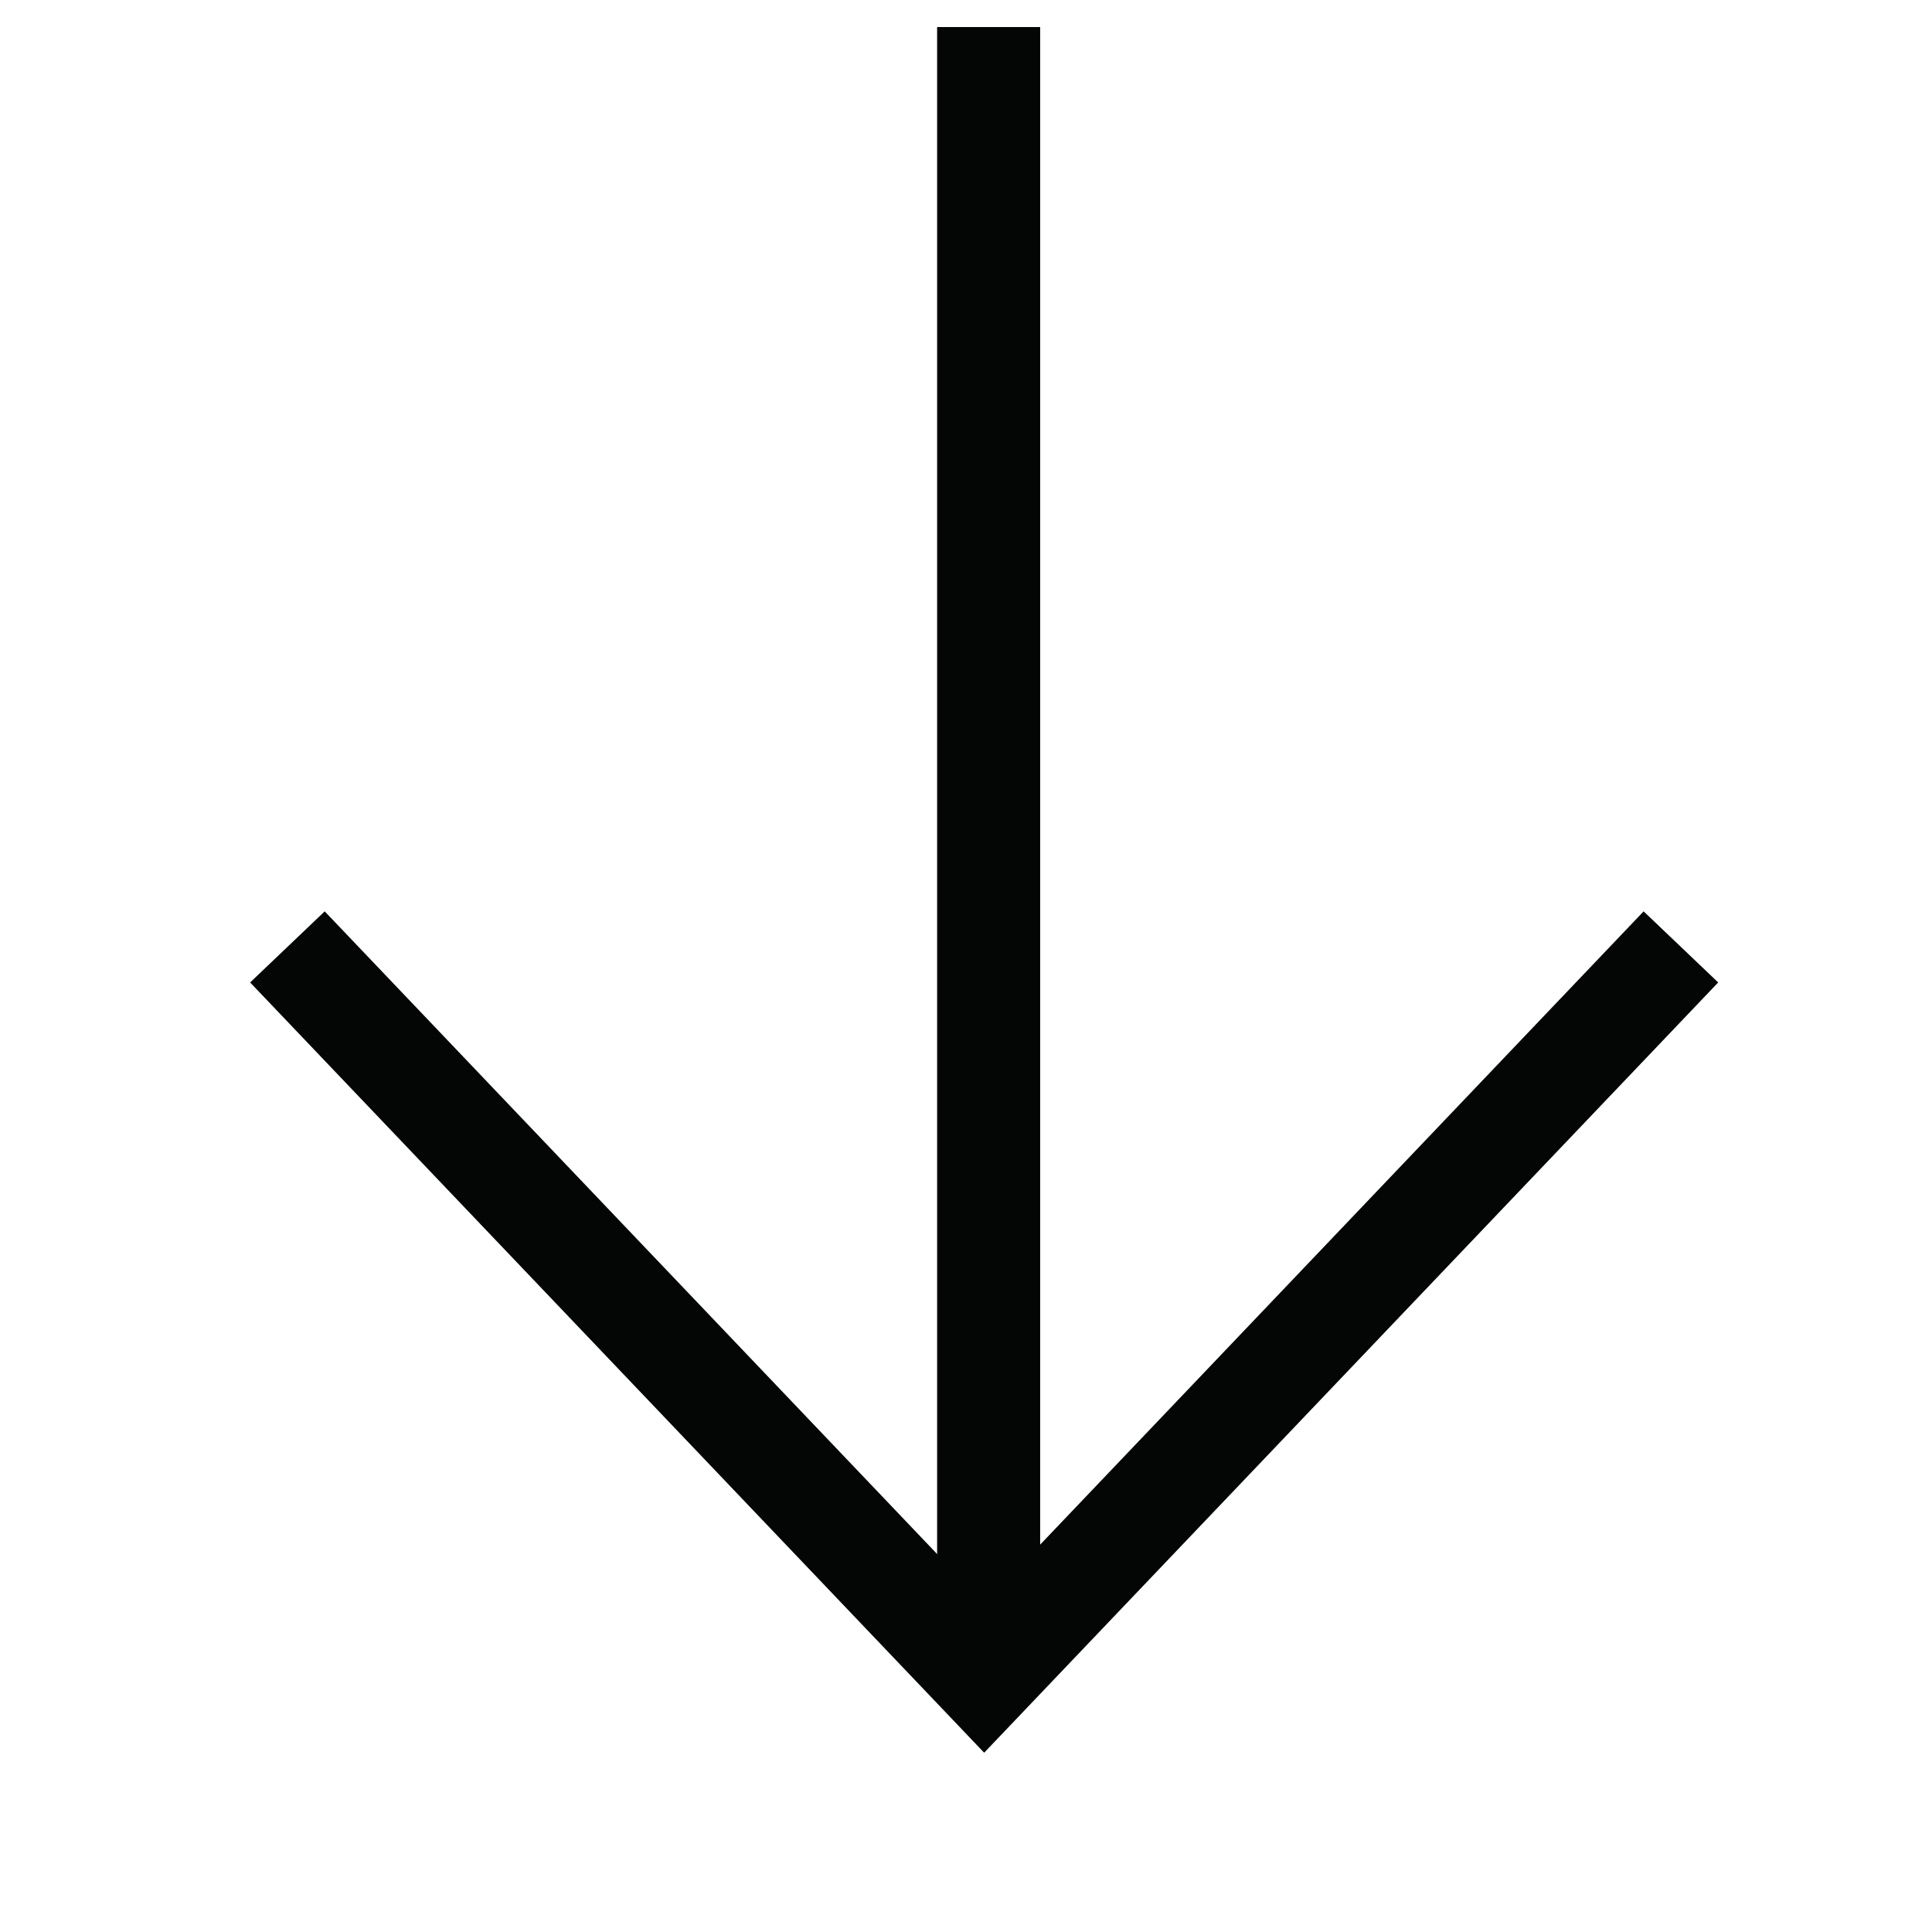 <?xml version="1.0"?>
<svg version="1.1" xmlns="http://www.w3.org/2000/svg" xmlns:xlink="http://www.w3.org/1999/xlink" width="60" height="60">
    <desc iVinci="yes" version="4.6" gridStep="10" showGrid="yes" snapToGrid="yes" codePlatform="0"/>
    <g id="Layer1" name="Layer 3" opacity="1">
        <g id="Shape1">
            <desc shapeID="1" type="0" basicInfo-basicType="0" basicInfo-roundedRectRadius="12" basicInfo-polygonSides="6" basicInfo-starPoints="5" bounding="rect(-1.6,-24.84,3.2,49.68)" text="" font-familyName="" font-pixelSize="20" font-bold="0" font-underline="0" font-alignment="1" strokeStyle="0" markerStart="0" markerEnd="0" shadowEnabled="0" shadowOffsetX="0" shadowOffsetY="2" shadowBlur="4" shadowOpacity="160" blurEnabled="0" blurRadius="4" transform="matrix(1,0,0,1,30.703,25.68)" pers-center="0,0" pers-size="0,0" pers-start="0,0" pers-end="0,0" groupID="4" locked="0" mesh="" flag=""/>
            <path id="shapePath1" d="M29.103,50.52 L32.303,50.52 L32.303,0.84 L29.103,0.84 L29.103,50.52 Z" style="stroke:none;fill-rule:nonzero;fill:#040606;fill-opacity:1;"/>
        </g>
        <g id="Shape2">
            <desc shapeID="2" type="0" basicInfo-basicType="0" basicInfo-roundedRectRadius="12" basicInfo-polygonSides="6" basicInfo-starPoints="5" bounding="rect(-22.796,-13.065,45.592,26.129)" text="" font-familyName="" font-pixelSize="20" font-bold="0" font-underline="0" font-alignment="1" strokeStyle="0" markerStart="0" markerEnd="0" shadowEnabled="0" shadowOffsetX="0" shadowOffsetY="2" shadowBlur="4" shadowOpacity="160" blurEnabled="0" blurRadius="4" transform="matrix(1,0,0,1,30.564,41.368)" pers-center="0,0" pers-size="0,0" pers-start="0,0" pers-end="0,0" groupID="4" locked="0" mesh="" flag=""/>
            <path id="shapePath2" d="M30.564,54.432 L7.768,30.511 L10.084,28.303 L30.564,49.795 L51.044,28.303 L53.36,30.511 L30.564,54.432 Z" style="stroke:none;fill-rule:nonzero;fill:#040606;fill-opacity:1;"/>
        </g>
    </g>
</svg>
